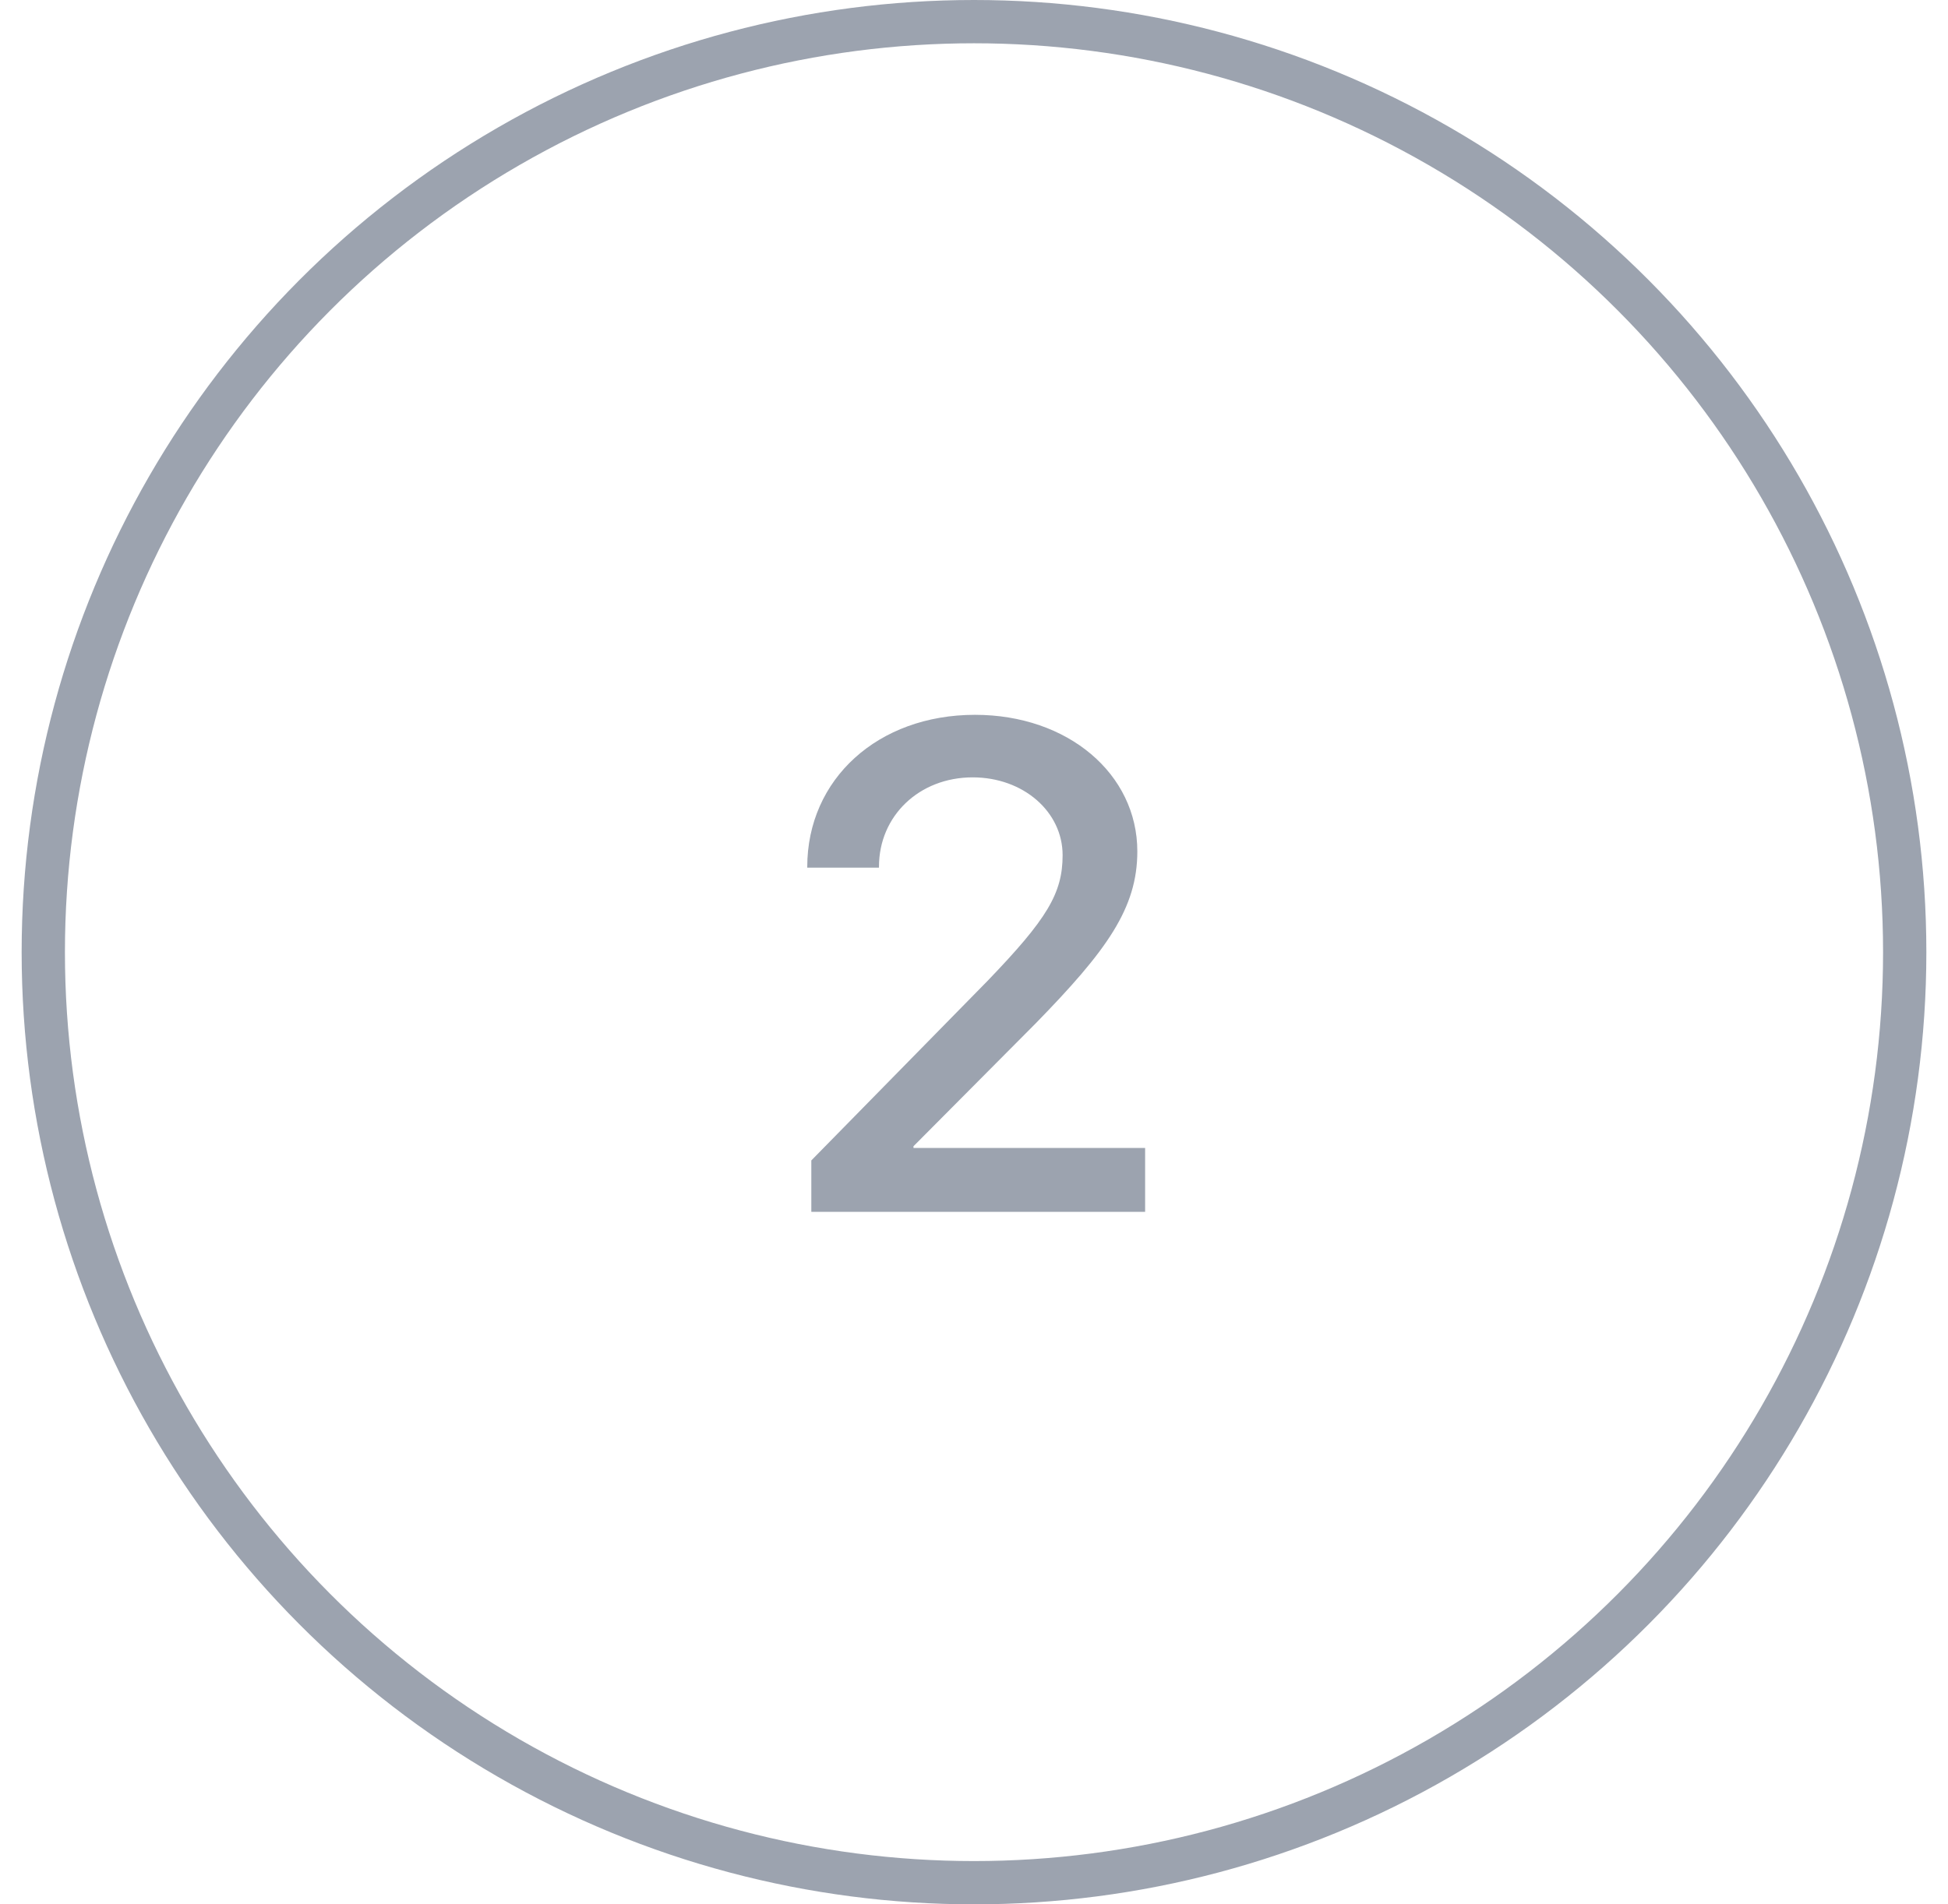 <svg width="45" height="44" viewBox="0 0 45 44" fill="none" xmlns="http://www.w3.org/2000/svg">
<circle cx="22.5" cy="22" r="21.5" stroke="#9CA3AF"/>
<path d="M18.648 20.031V20.047H20.305V20.023C20.305 18.852 21.234 17.961 22.469 17.961C23.641 17.961 24.547 18.758 24.547 19.758C24.547 20.641 24.188 21.234 22.812 22.664L18.742 26.812V28H26.453V26.523H21.102V26.484L23.922 23.648C25.57 21.961 26.273 20.984 26.273 19.672C26.273 17.883 24.672 16.516 22.523 16.516C20.281 16.516 18.648 18 18.648 20.031Z" fill="#9CA3AF"/>
</svg>
